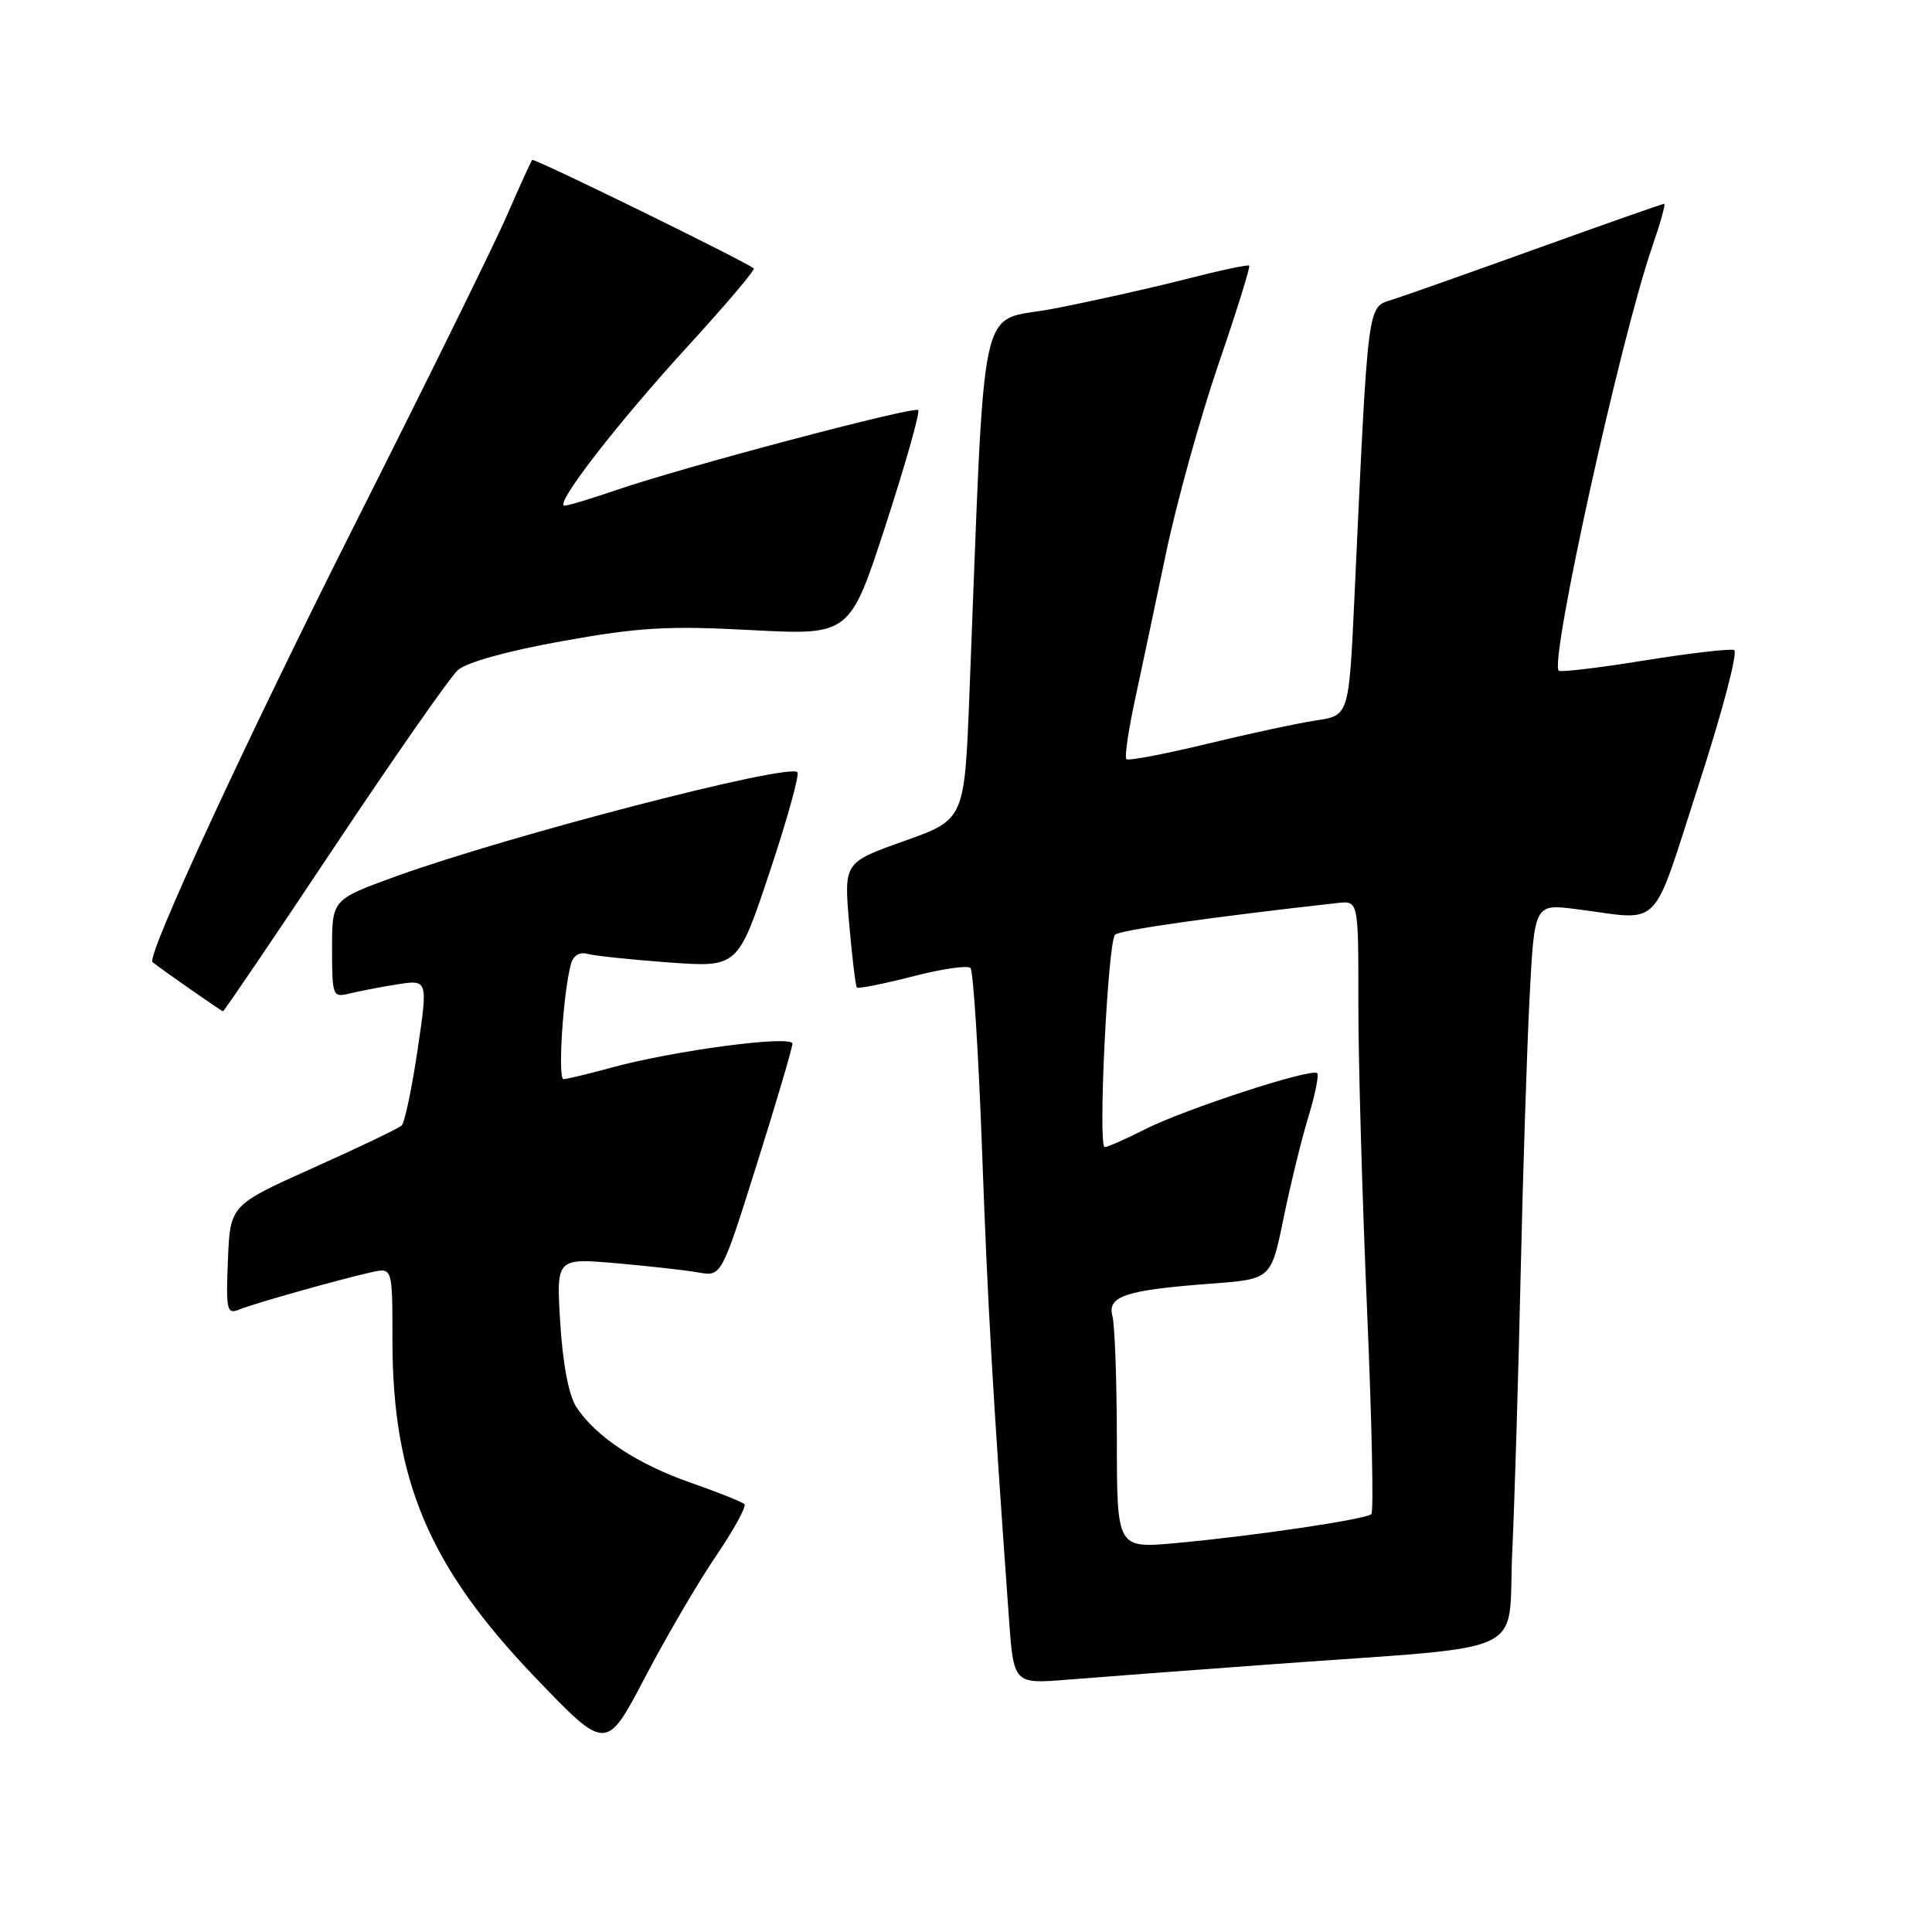 <?xml version="1.0" encoding="UTF-8" standalone="no"?>
<!DOCTYPE svg PUBLIC "-//W3C//DTD SVG 1.1//EN" "http://www.w3.org/Graphics/SVG/1.1/DTD/svg11.dtd" >
<svg xmlns="http://www.w3.org/2000/svg" xmlns:xlink="http://www.w3.org/1999/xlink" version="1.1" viewBox="0 0 256 256">
 <g >
 <path fill="currentColor"
d=" M 94.88 206.17 C 97.24 202.69 98.94 199.60 98.64 199.31 C 98.35 199.01 95.13 197.73 91.50 196.46 C 84.42 193.99 78.93 190.36 76.37 186.44 C 75.37 184.92 74.58 180.78 74.24 175.36 C 73.70 166.70 73.70 166.70 81.60 167.38 C 85.94 167.76 90.87 168.31 92.55 168.61 C 95.60 169.15 95.60 169.15 100.30 154.21 C 102.89 146.00 105.00 138.83 105.00 138.29 C 105.00 137.12 89.22 139.21 81.00 141.47 C 77.97 142.30 75.13 142.98 74.67 142.99 C 73.87 143.00 74.63 131.42 75.66 127.71 C 75.97 126.61 76.81 126.10 77.83 126.39 C 78.75 126.65 83.61 127.16 88.63 127.53 C 97.77 128.19 97.77 128.19 101.99 115.53 C 104.31 108.57 105.96 102.63 105.66 102.32 C 104.44 101.11 67.45 110.70 52.47 116.12 C 44.00 119.19 44.00 119.19 44.00 125.70 C 44.00 131.96 44.09 132.19 46.25 131.66 C 47.49 131.35 50.35 130.80 52.60 130.44 C 56.71 129.79 56.71 129.79 55.33 139.12 C 54.57 144.26 53.62 148.76 53.22 149.14 C 52.82 149.51 47.55 152.04 41.50 154.75 C 30.50 159.68 30.50 159.68 30.20 166.96 C 29.93 173.64 30.06 174.19 31.70 173.52 C 33.71 172.70 45.00 169.52 49.25 168.57 C 52.00 167.96 52.00 167.96 52.00 177.59 C 52.00 196.13 56.85 207.59 70.91 222.26 C 80.32 232.08 80.32 232.08 85.45 222.29 C 88.27 216.90 92.51 209.65 94.88 206.17 Z  M 169.00 220.49 C 203.47 217.96 199.72 219.73 200.38 205.65 C 200.69 198.97 201.19 182.47 201.49 169.00 C 201.79 155.53 202.33 138.93 202.68 132.13 C 203.32 119.75 203.32 119.75 208.91 120.47 C 220.40 121.94 218.70 123.68 225.08 104.00 C 228.23 94.29 230.32 86.34 229.78 86.13 C 229.23 85.93 223.88 86.55 217.87 87.52 C 211.86 88.49 206.76 89.10 206.54 88.87 C 205.30 87.63 214.73 44.86 218.91 32.75 C 220.00 29.59 220.72 27.00 220.52 27.00 C 220.31 27.00 212.79 29.64 203.82 32.87 C 194.84 36.10 186.15 39.18 184.50 39.70 C 181.14 40.78 181.31 39.42 179.47 79.16 C 178.74 94.81 178.74 94.81 174.39 95.46 C 172.00 95.82 165.47 97.22 159.87 98.58 C 154.28 99.93 149.50 100.84 149.25 100.59 C 149.00 100.34 149.51 96.84 150.37 92.82 C 151.24 88.79 153.10 79.99 154.51 73.26 C 155.92 66.53 159.05 55.28 161.45 48.26 C 163.86 41.24 165.69 35.36 165.53 35.20 C 165.36 35.03 161.47 35.87 156.87 37.05 C 152.26 38.23 144.45 39.97 139.50 40.92 C 129.46 42.85 130.60 37.58 128.45 92.05 C 127.80 108.60 127.80 108.60 119.81 111.44 C 111.82 114.28 111.82 114.28 112.52 122.39 C 112.91 126.85 113.37 130.66 113.54 130.85 C 113.72 131.04 117.03 130.38 120.89 129.39 C 124.75 128.39 128.22 127.88 128.59 128.26 C 128.96 128.63 129.65 139.41 130.12 152.22 C 130.88 173.05 131.51 184.09 133.68 214.32 C 134.31 223.14 134.31 223.14 141.40 222.57 C 145.31 222.25 157.72 221.31 169.00 220.49 Z  M 44.29 112.25 C 52.26 100.29 59.63 89.73 60.66 88.80 C 61.81 87.76 67.22 86.26 74.52 84.95 C 84.68 83.12 88.49 82.90 99.55 83.49 C 112.61 84.18 112.61 84.18 117.38 69.50 C 120.00 61.43 121.93 54.60 121.67 54.34 C 121.11 53.78 90.37 61.93 81.59 64.96 C 78.34 66.08 75.29 67.00 74.81 67.00 C 73.34 67.00 81.82 56.05 91.29 45.71 C 96.22 40.32 100.08 35.76 99.88 35.57 C 98.96 34.73 70.76 20.91 70.52 21.19 C 70.37 21.36 68.87 24.65 67.19 28.50 C 65.52 32.35 56.55 50.57 47.26 69.00 C 32.57 98.16 19.33 126.79 20.21 127.49 C 21.63 128.61 29.36 134.00 29.55 134.00 C 29.69 134.00 36.33 124.21 44.29 112.25 Z  M 147.99 190.84 C 147.98 182.95 147.72 175.55 147.40 174.38 C 146.70 171.74 149.16 170.94 160.46 170.09 C 168.42 169.50 168.42 169.50 170.06 161.50 C 170.96 157.10 172.43 151.06 173.34 148.08 C 174.25 145.10 174.79 142.45 174.53 142.20 C 173.82 141.48 157.04 146.95 151.78 149.61 C 149.19 150.92 146.76 152.00 146.38 152.00 C 145.46 152.00 146.79 124.81 147.75 123.85 C 148.36 123.25 160.56 121.51 177.25 119.65 C 180.00 119.35 180.00 119.35 179.99 132.92 C 179.98 140.39 180.50 158.55 181.13 173.27 C 181.77 188.00 182.03 200.30 181.72 200.62 C 181.01 201.32 166.12 203.53 155.75 204.47 C 148.00 205.17 148.00 205.17 147.99 190.84 Z "/>
</g>
</svg>